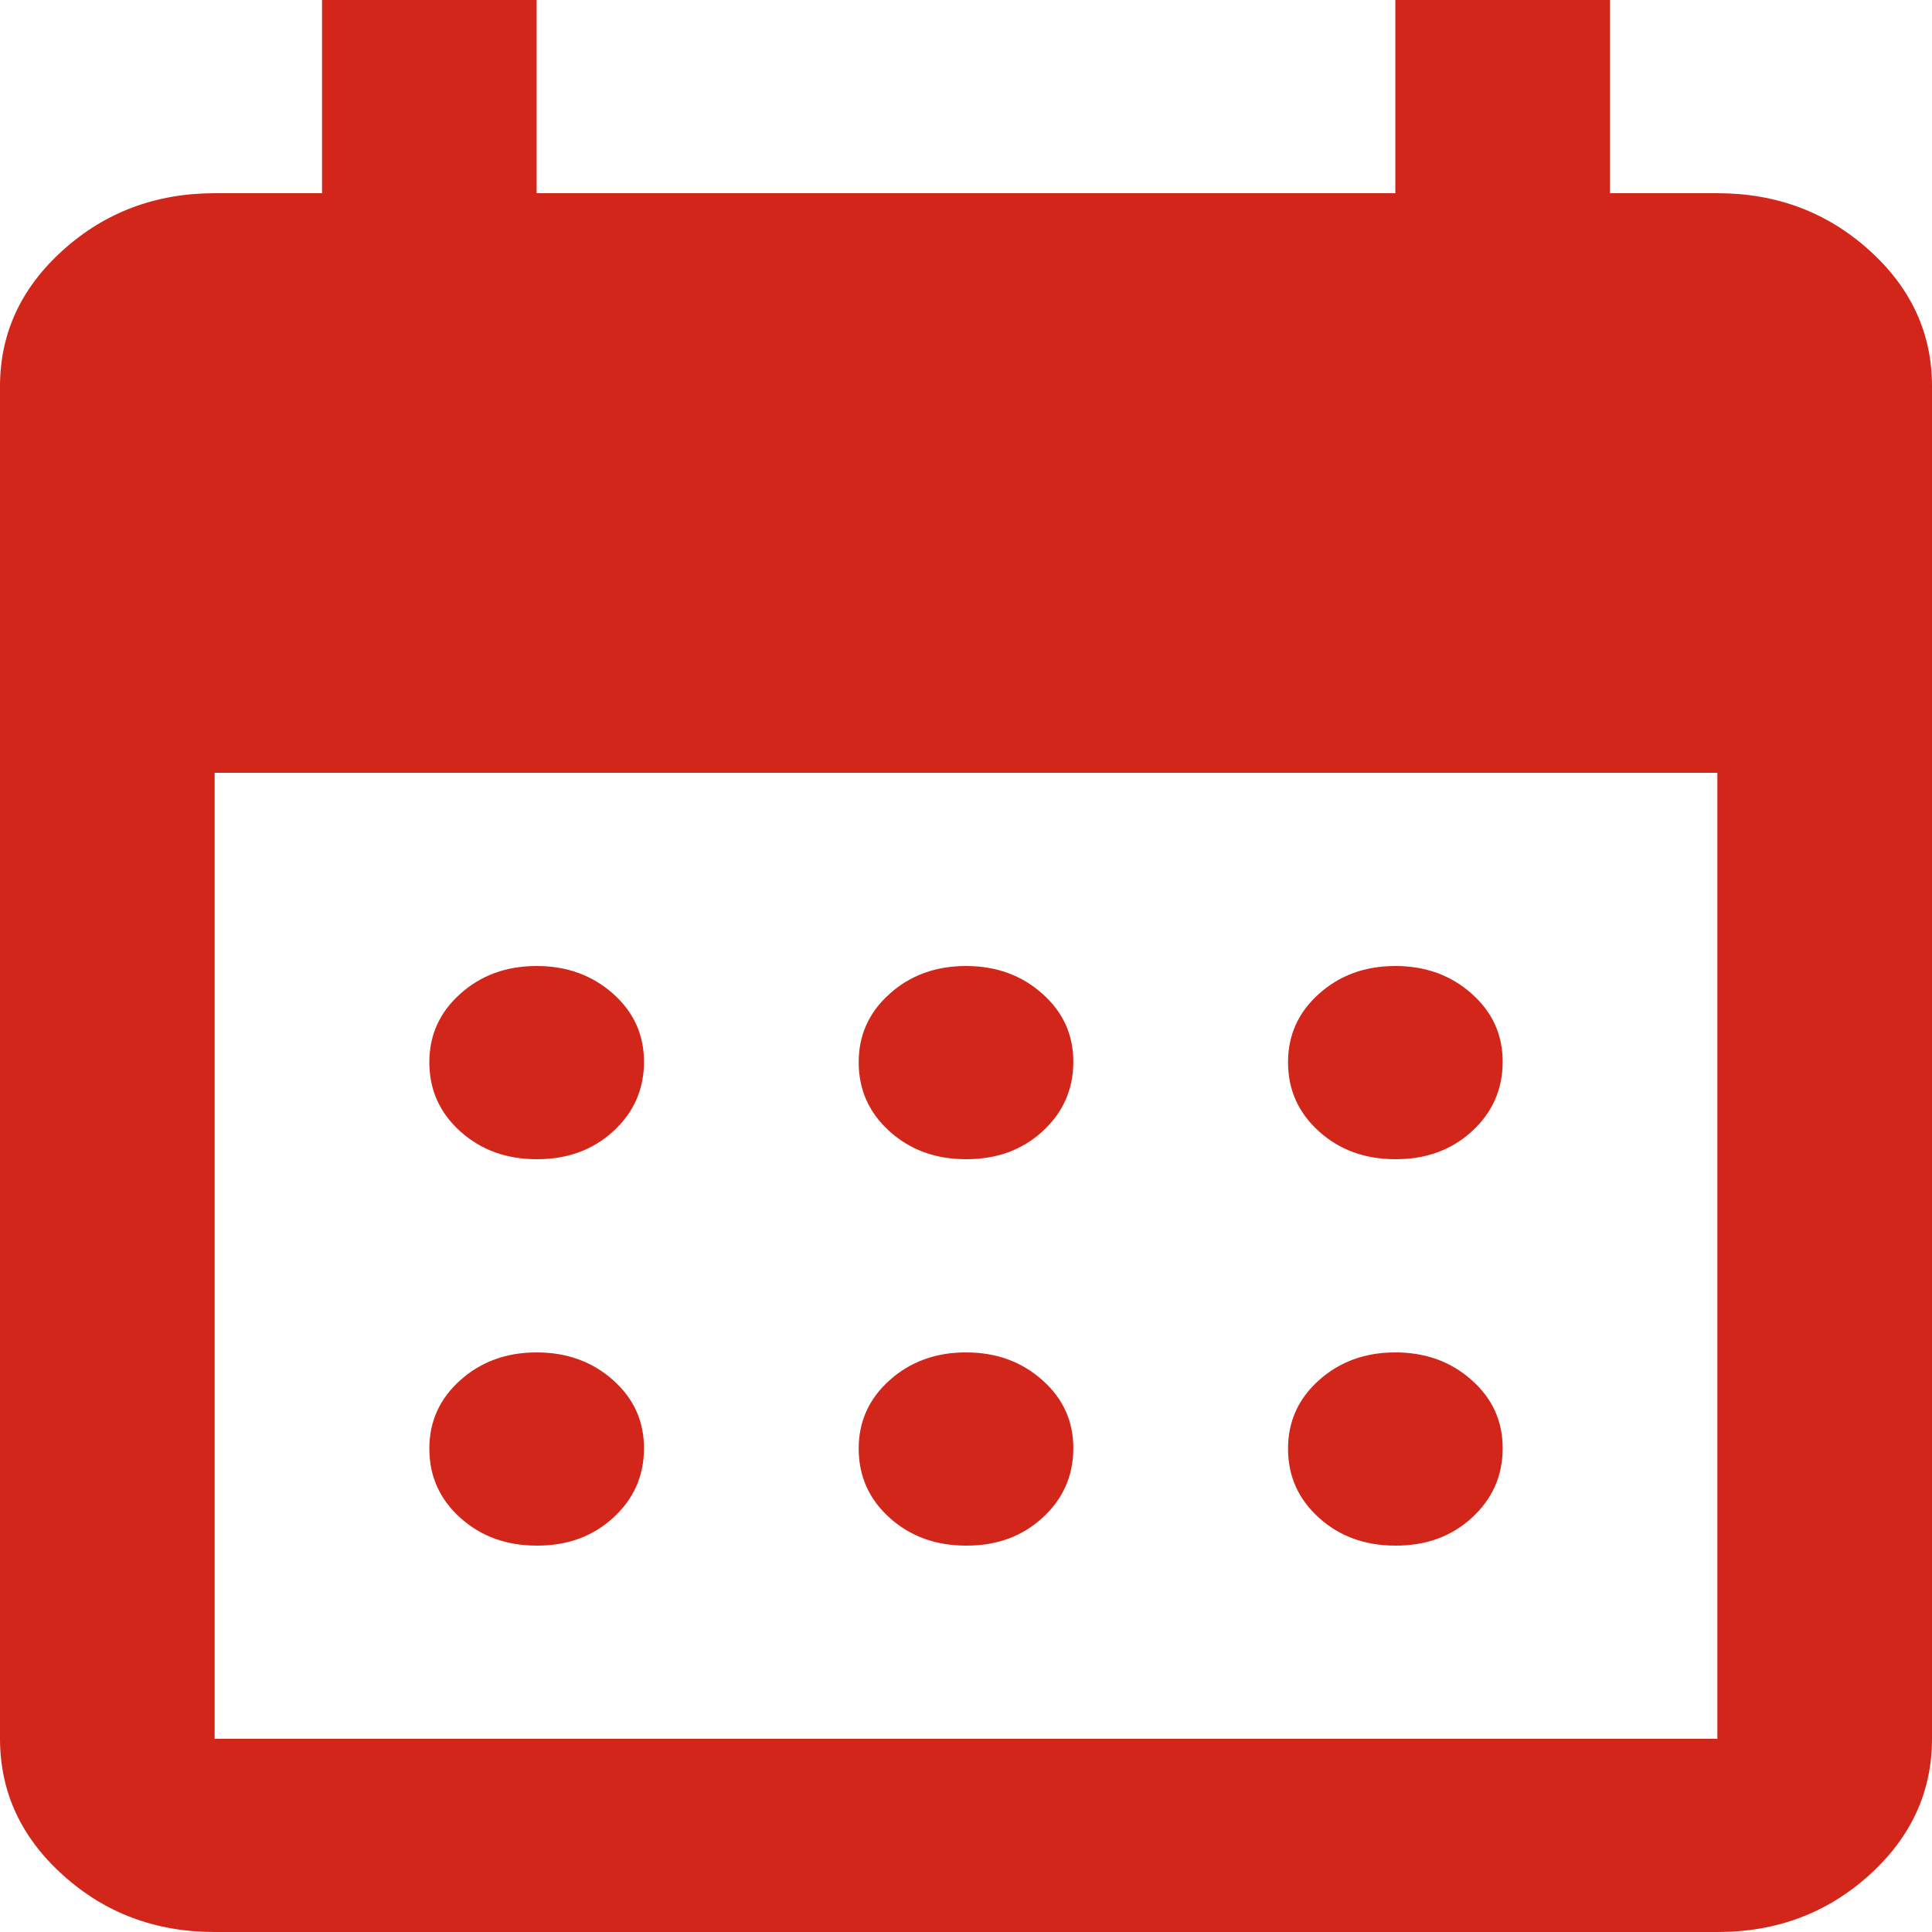 <svg width="22" height="22" viewBox="0 0 22 22" fill="none" xmlns="http://www.w3.org/2000/svg">
<path d="M11 13.2C10.654 13.2 10.364 13.094 10.13 12.883C9.896 12.672 9.779 12.411 9.778 12.1C9.777 11.789 9.894 11.528 10.13 11.317C10.365 11.106 10.655 11 11 11C11.345 11 11.635 11.106 11.871 11.317C12.108 11.528 12.225 11.789 12.222 12.1C12.22 12.411 12.102 12.672 11.87 12.884C11.638 13.096 11.348 13.201 11 13.2ZM6.111 13.2C5.765 13.2 5.475 13.094 5.241 12.883C5.007 12.672 4.89 12.411 4.889 12.1C4.888 11.789 5.005 11.528 5.241 11.317C5.476 11.106 5.766 11 6.111 11C6.456 11 6.746 11.106 6.983 11.317C7.219 11.528 7.336 11.789 7.333 12.1C7.331 12.411 7.214 12.672 6.981 12.884C6.749 13.096 6.459 13.201 6.111 13.2ZM15.889 13.2C15.543 13.2 15.252 13.094 15.019 12.883C14.785 12.672 14.668 12.411 14.667 12.1C14.666 11.789 14.783 11.528 15.019 11.317C15.254 11.106 15.544 11 15.889 11C16.234 11 16.524 11.106 16.76 11.317C16.997 11.528 17.114 11.789 17.111 12.1C17.109 12.411 16.991 12.672 16.759 12.884C16.527 13.096 16.237 13.201 15.889 13.2ZM11 17.6C10.654 17.6 10.364 17.494 10.13 17.283C9.896 17.072 9.779 16.811 9.778 16.5C9.777 16.189 9.894 15.928 10.13 15.717C10.365 15.506 10.655 15.4 11 15.4C11.345 15.4 11.635 15.506 11.871 15.717C12.108 15.928 12.225 16.189 12.222 16.5C12.22 16.811 12.102 17.072 11.87 17.284C11.638 17.496 11.348 17.602 11 17.6ZM6.111 17.6C5.765 17.6 5.475 17.494 5.241 17.283C5.007 17.072 4.89 16.811 4.889 16.5C4.888 16.189 5.005 15.928 5.241 15.717C5.476 15.506 5.766 15.4 6.111 15.4C6.456 15.4 6.746 15.506 6.983 15.717C7.219 15.928 7.336 16.189 7.333 16.5C7.331 16.811 7.214 17.072 6.981 17.284C6.749 17.496 6.459 17.602 6.111 17.6ZM15.889 17.6C15.543 17.6 15.252 17.494 15.019 17.283C14.785 17.072 14.668 16.811 14.667 16.5C14.666 16.189 14.783 15.928 15.019 15.717C15.254 15.506 15.544 15.4 15.889 15.4C16.234 15.4 16.524 15.506 16.76 15.717C16.997 15.928 17.114 16.189 17.111 16.5C17.109 16.811 16.991 17.072 16.759 17.284C16.527 17.496 16.237 17.602 15.889 17.6ZM2.444 22C1.772 22 1.197 21.785 0.719 21.354C0.24 20.924 0.001 20.406 0 19.8V4.4C0 3.795 0.24 3.277 0.719 2.847C1.198 2.416 1.773 2.201 2.444 2.2H3.667V0H6.111V2.2H15.889V0H18.333V2.2H19.556C20.228 2.2 20.803 2.416 21.283 2.847C21.762 3.278 22.001 3.796 22 4.4V19.8C22 20.405 21.761 20.923 21.283 21.354C20.804 21.785 20.229 22.001 19.556 22H2.444ZM2.444 19.8H19.556V8.8H2.444V19.8Z" fill="#D2261A"/>
</svg>

